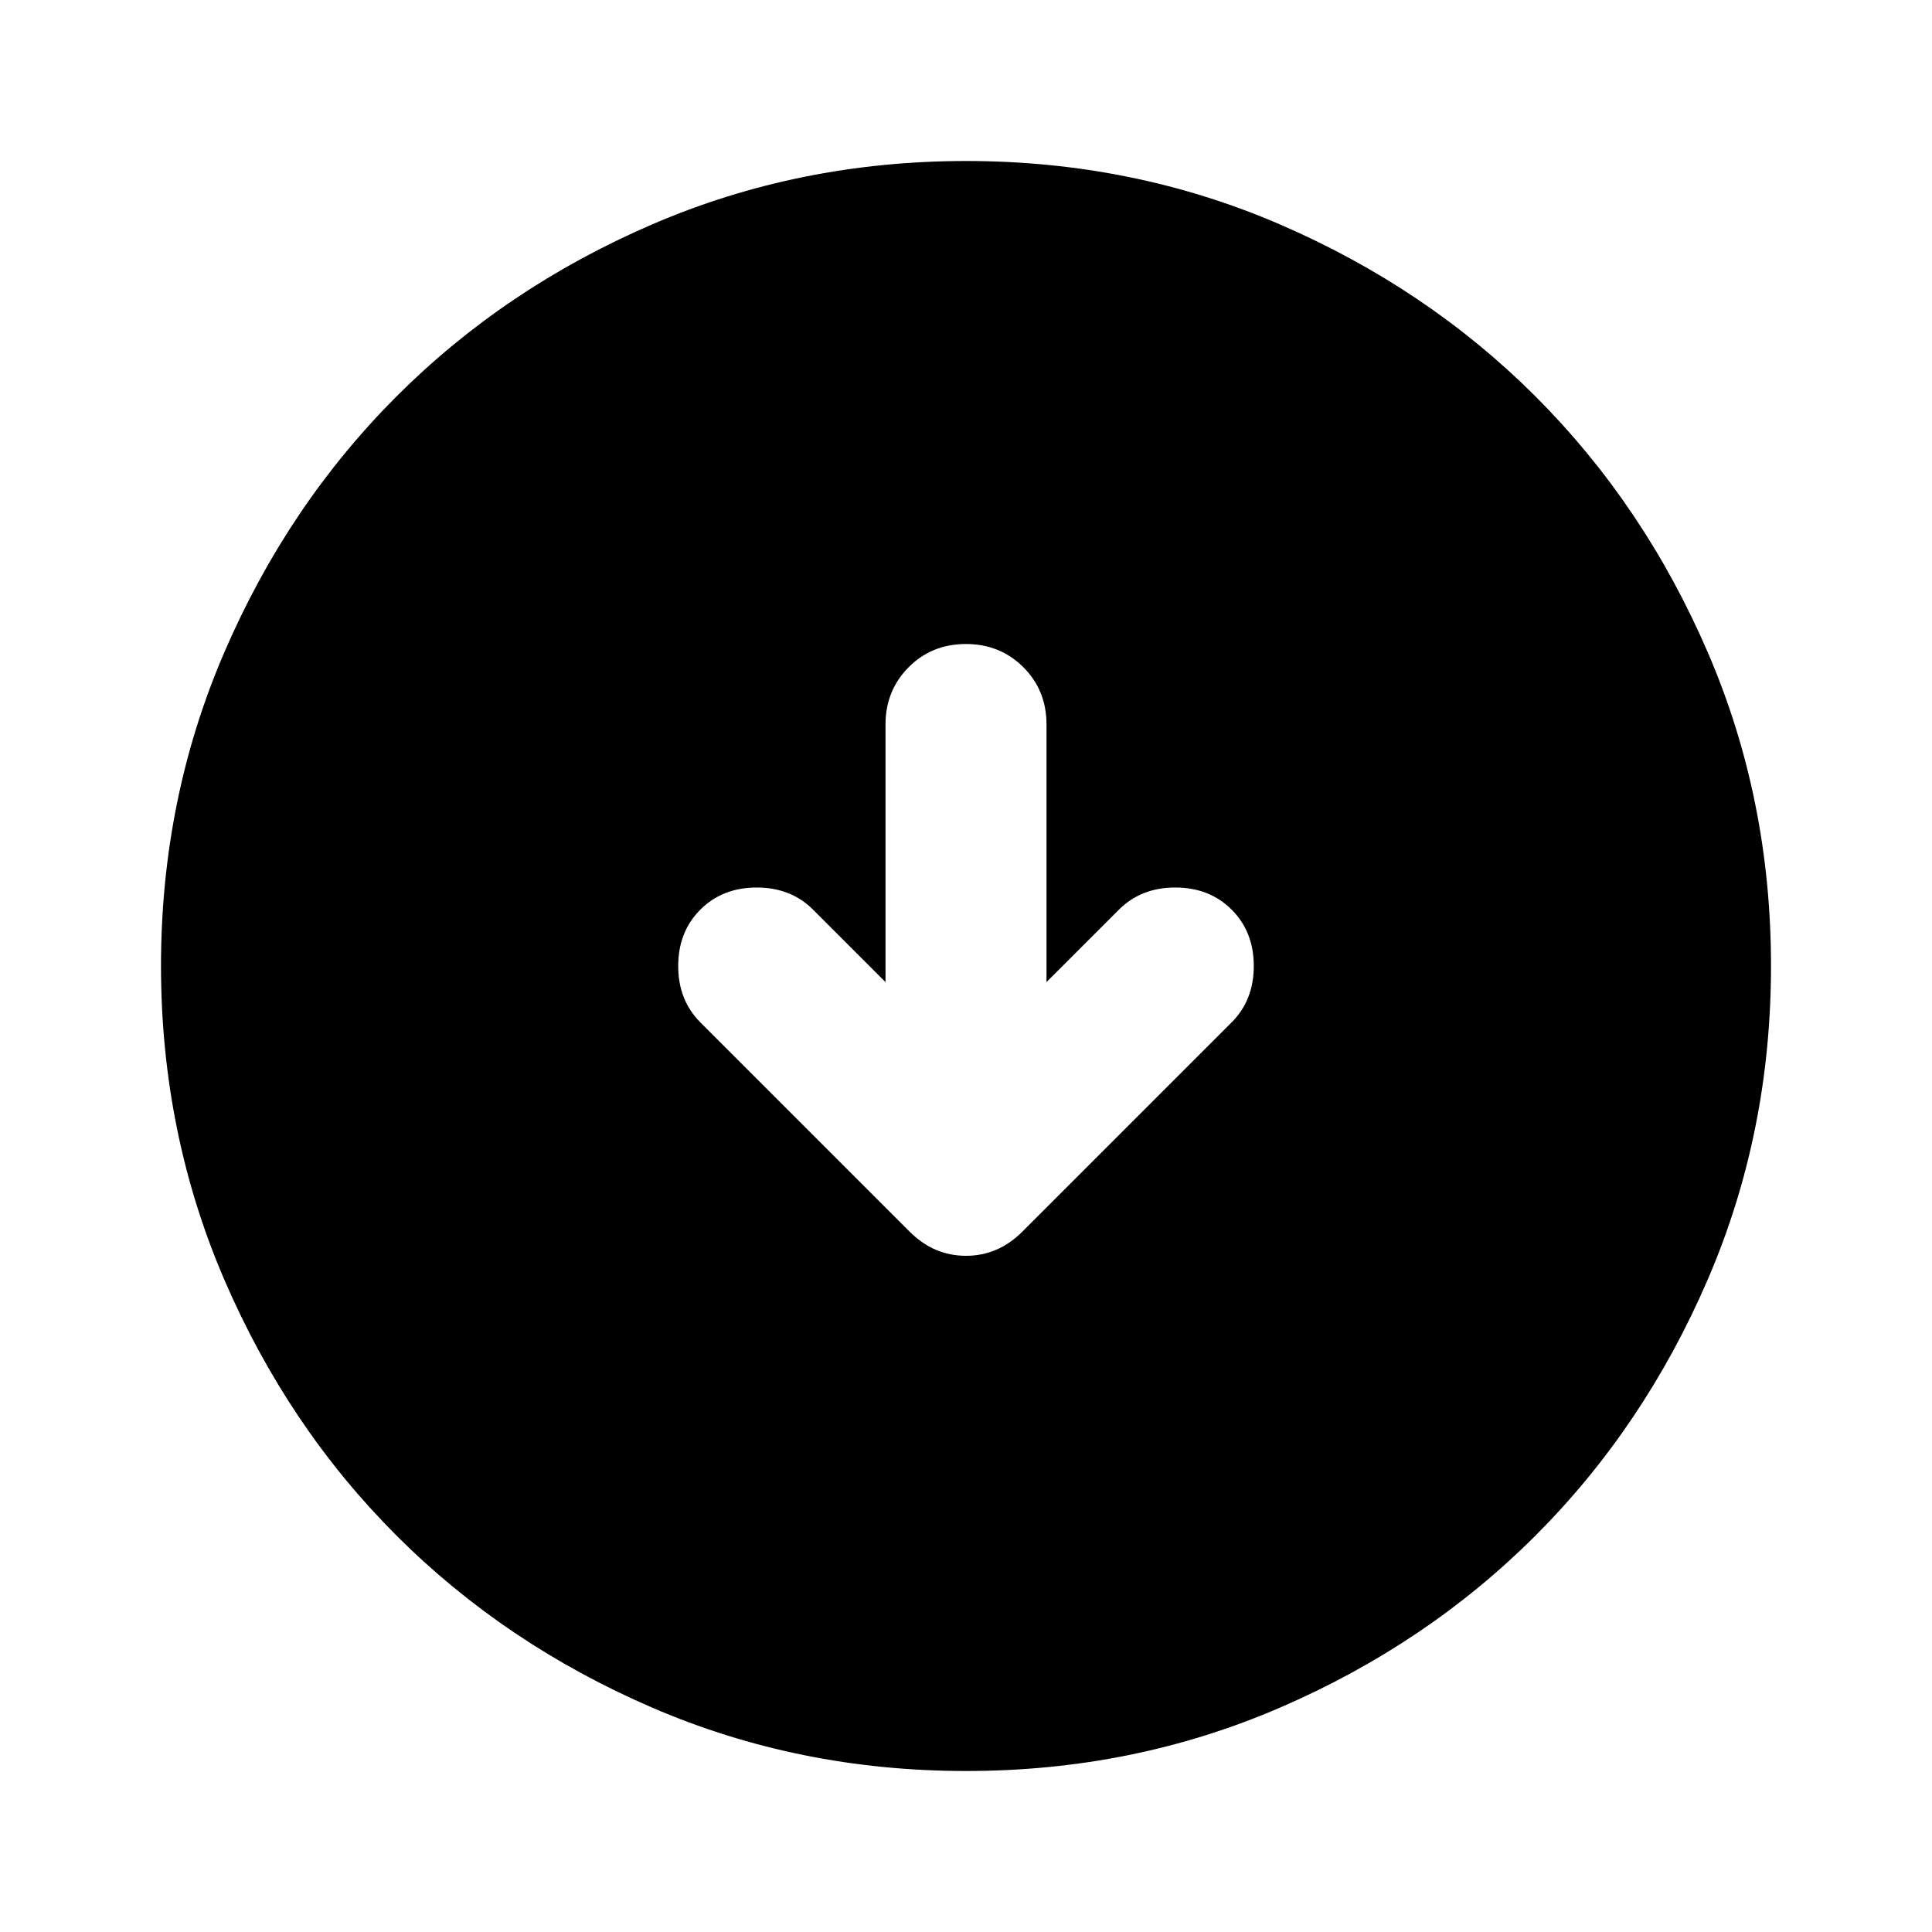 <svg xmlns="http://www.w3.org/2000/svg" width="1em" height="1em" viewBox="0 0 24 24"><path fill="currentColor" d="m11 12.2l-.9-.9q-.275-.275-.7-.275t-.7.275q-.275.275-.275.7t.275.7l2.6 2.6q.3.3.7.3t.7-.3l2.6-2.6q.275-.275.275-.7t-.275-.7q-.275-.275-.7-.275t-.7.275l-.9.9V9q0-.425-.288-.712T12 8q-.425 0-.712.288T11 9zm1 9.8q-2.075 0-3.9-.788t-3.175-2.137q-1.35-1.35-2.137-3.175T2 12q0-2.075.788-3.9t2.137-3.175q1.35-1.35 3.175-2.137T12 2q2.075 0 3.9.788t3.175 2.137q1.35 1.35 2.138 3.175T22 12q0 2.075-.788 3.9t-2.137 3.175q-1.35 1.35-3.175 2.138T12 22"/></svg>